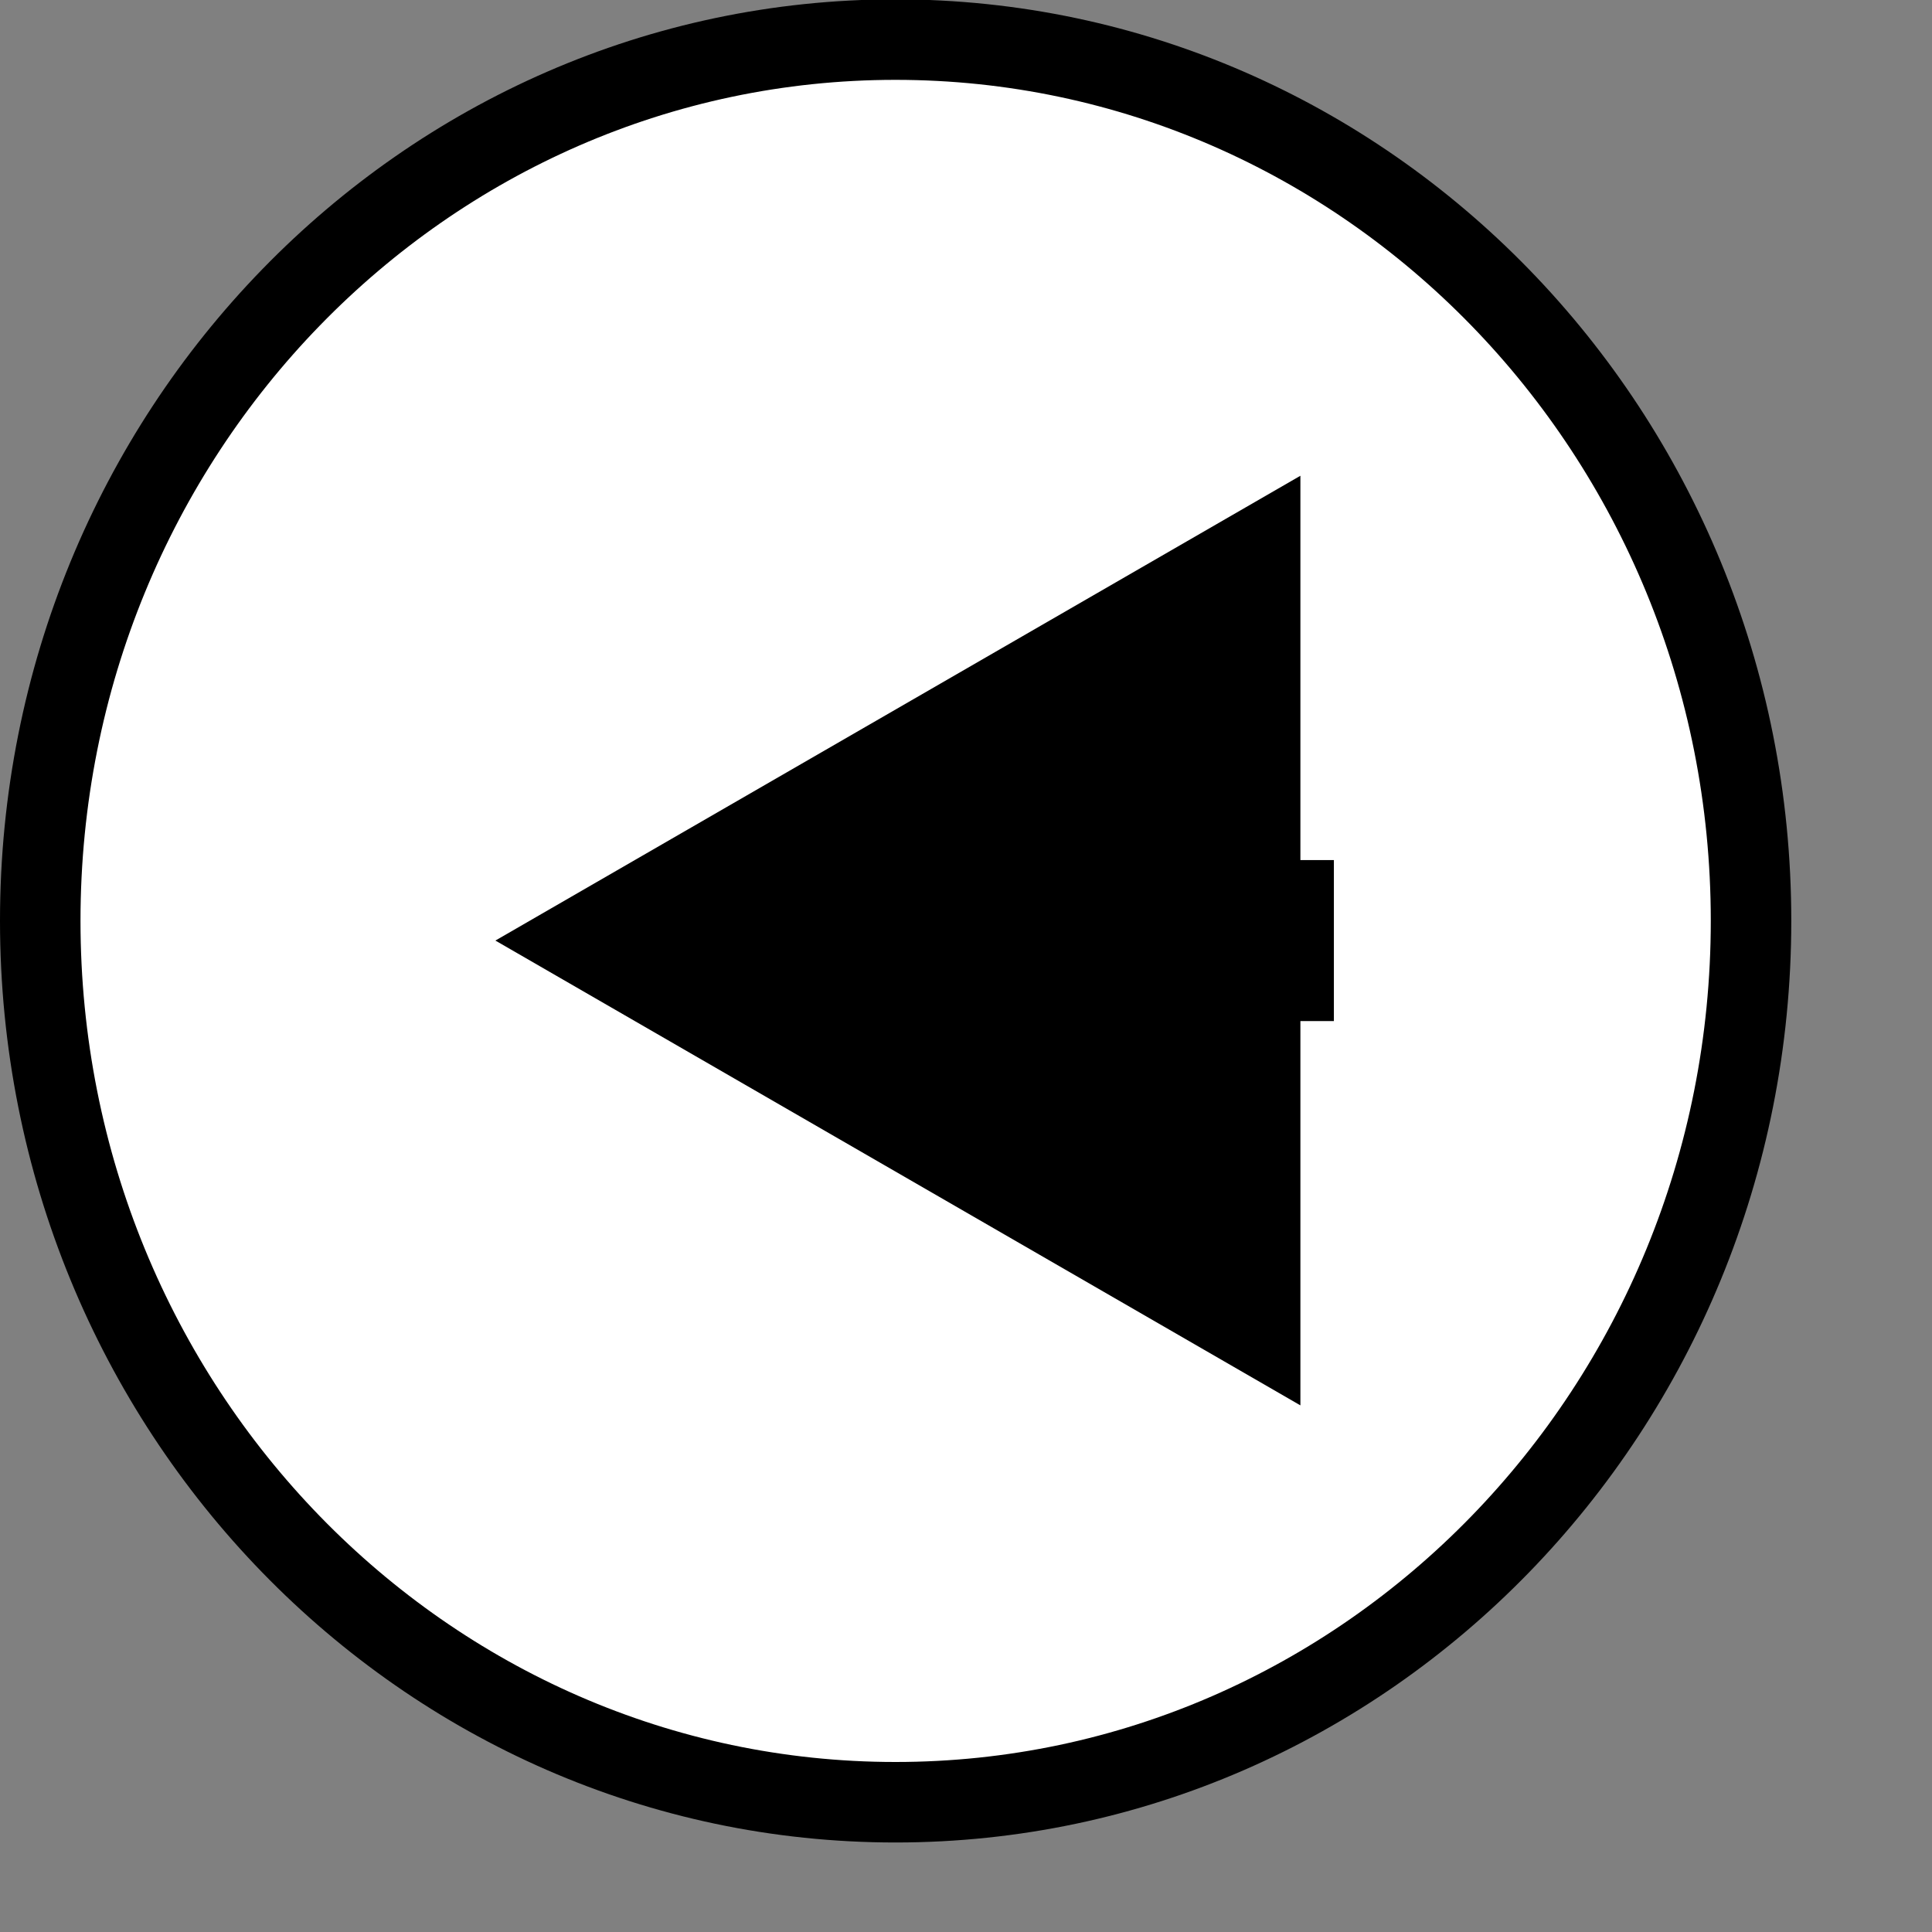 <svg width="12" height="12" viewBox="0 0 12 12" fill="none" xmlns="http://www.w3.org/2000/svg">
<rect x="0" y="0" width="12" height="12" fill="#808080" stroke="none"/>
<path d="M5.562 0.246C8.49 0.246 10.876 2.69 10.876 5.719C10.876 8.75 8.49 11.194 5.562 11.194C2.635 11.194 0.25 8.749 0.25 5.719C0.25 2.69 2.635 0.246 5.562 0.246Z" fill="white" stroke="black" stroke-width="0.5"/>
<path d="M3.077 5.842L8.077 8.729V2.955L3.077 5.842ZM7.577 5.842V6.342L8.285 6.342V5.842V5.342L7.577 5.342V5.842Z" fill="black"/>
</svg>
